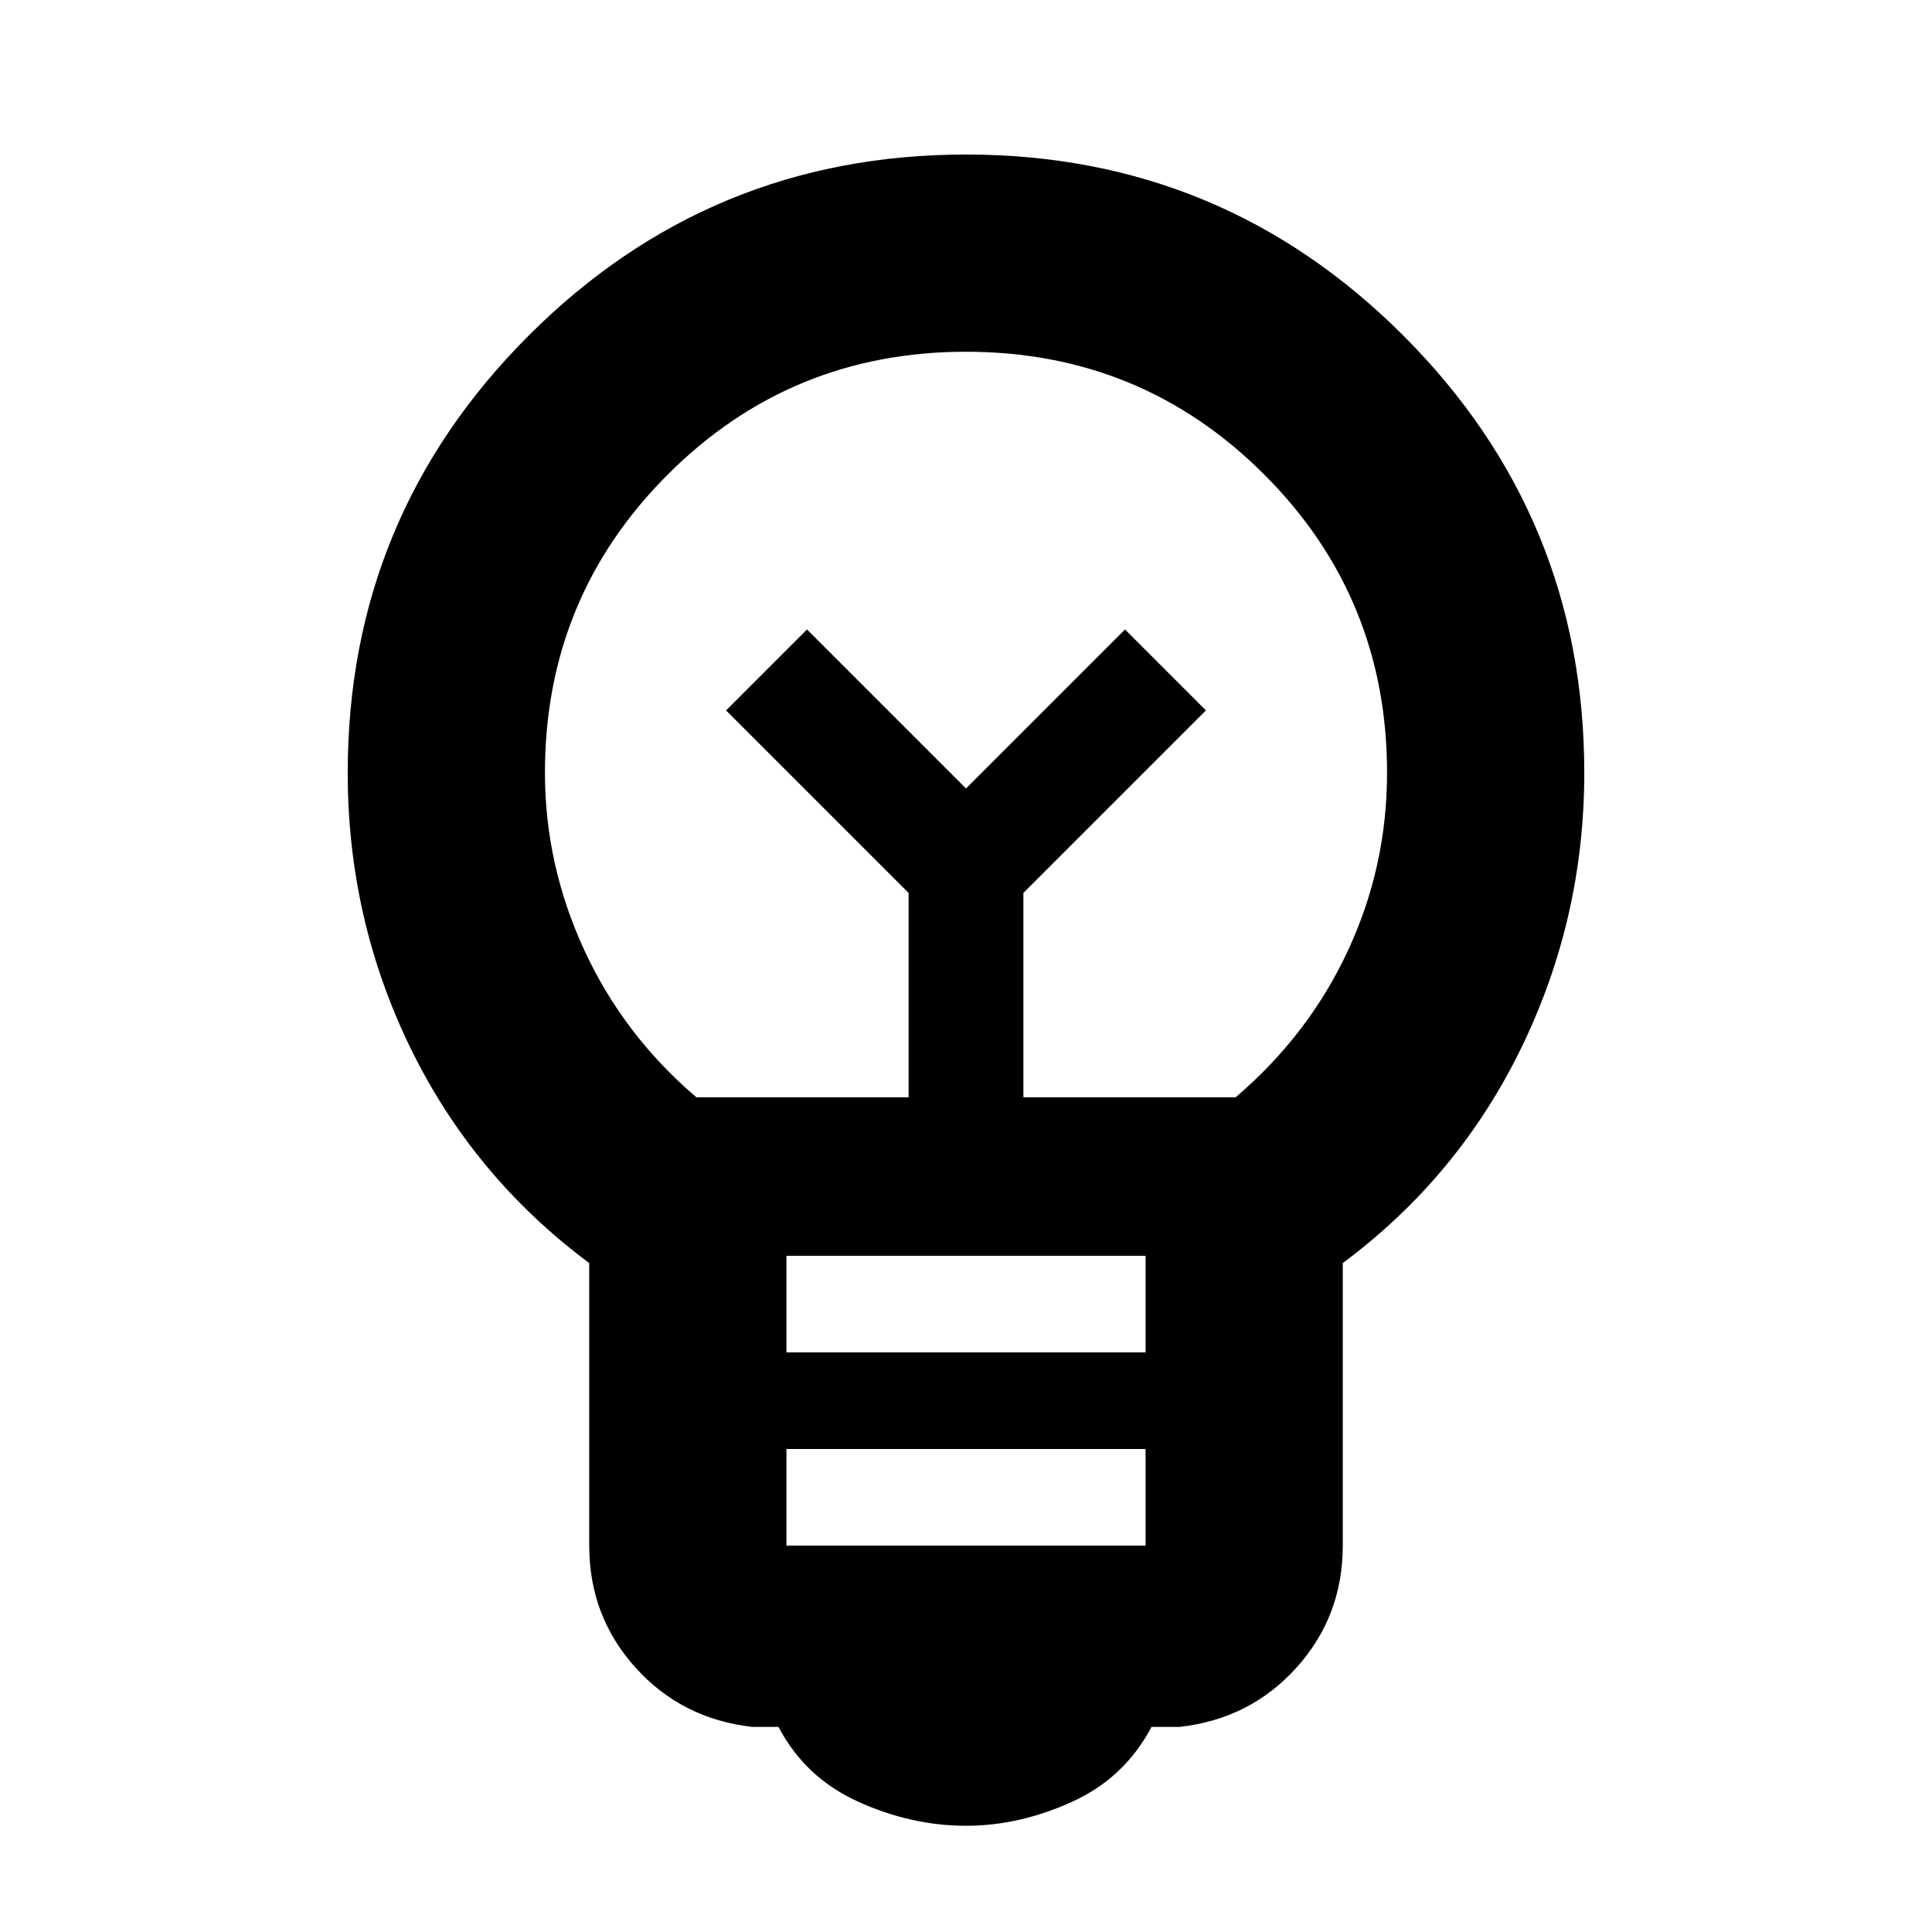 <svg xmlns="http://www.w3.org/2000/svg" height="20" viewBox="0 -960 960 960" width="20"><path d="M480-52.78q-27.13 0-53.52-11.94-26.39-11.93-39.65-37.19h-13q-35.09-3.96-58.07-29.48-22.98-25.52-22.98-60.61v-140.39Q235.22-375.22 204-439.2q-31.22-63.97-31.22-136.8 0-127.35 89.94-217.28 89.93-89.94 217.28-89.94t217.28 89.94q89.94 89.93 89.94 217.28 0 72.26-31.22 136.52t-88.78 107.09V-192q0 35.09-22.98 60.61-22.98 25.52-58.07 29.48h-14q-13.26 25.26-39.43 37.19Q506.57-52.78 480-52.78ZM390.78-192h178.44v-48H390.78v48Zm0-96h178.44v-48H390.78v48ZM346-414.78h105.48V-516.3l-90.7-90.7L401-647.22l79 79 79-79L599.22-607l-90.7 90.7v101.52H614q36.3-31 55.76-72.81 19.46-41.8 19.46-88.41 0-87.17-61.02-148.2-61.03-61.02-148.2-61.02-87.17 0-148.2 61.02-61.02 61.03-61.02 148.2 0 45.61 19.46 87.91 19.46 42.31 55.76 73.31Zm134-153.44Zm0-31.78Z"/></svg>